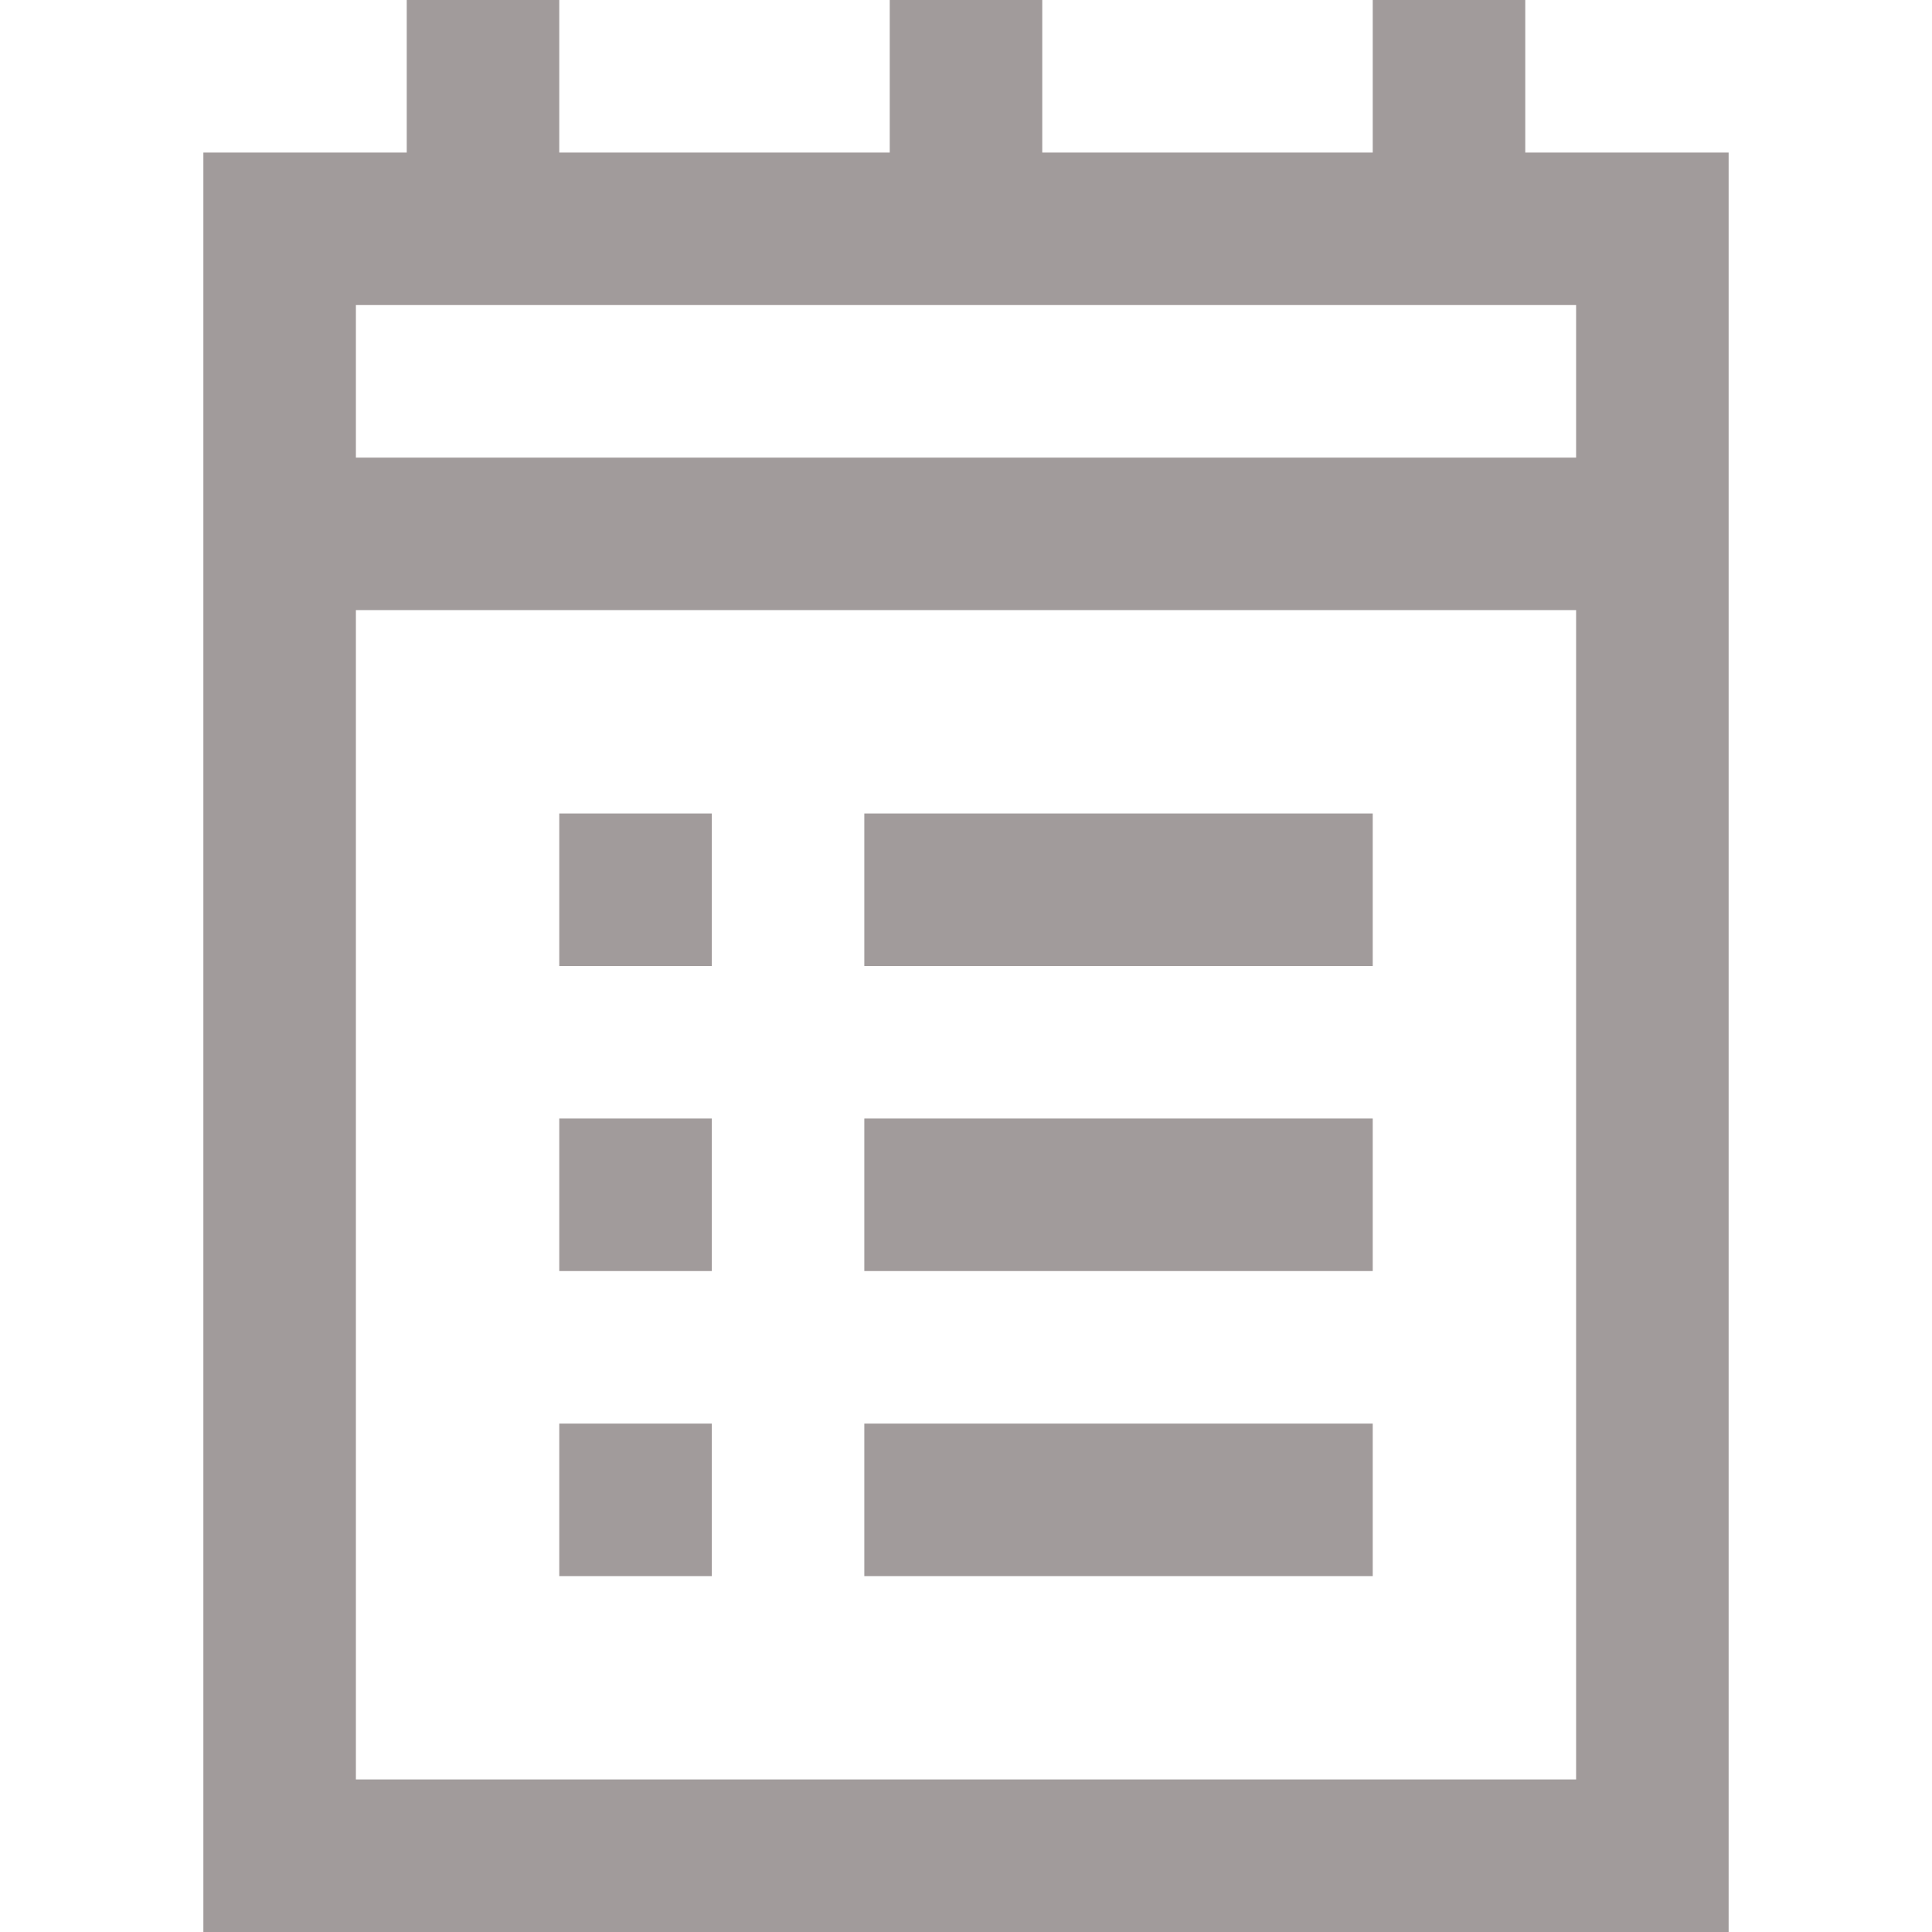 <?xml version="1.0" encoding="iso-8859-1"?>
<!-- Uploaded to: SVG Repo, www.svgrepo.com, Generator: SVG Repo Mixer Tools -->
<svg fill="#a19b9b" version="1.1" id="Layer_1" xmlns="http://www.w3.org/2000/svg" xmlns:xlink="http://www.w3.org/1999/xlink"
	 viewBox="0 0 512 512" xml:space="preserve">
<g>
	<g>
		<path d="M404.211,40.421V0h-40.421v40.421H276.21V0h-40.421v40.421H148.21V0h-40.421v40.421H53.895V512h404.211V40.421H404.211z
			 M417.684,471.579H94.316V161.684h323.368V471.579z M417.684,121.263H94.316V80.842h323.368V121.263z"/>
	</g>
</g>
<g>
	<g>
		<rect x="229.053" y="215.579" width="134.737" height="40.421"/>
	</g>
</g>
<g>
	<g>
		<rect x="148.21" y="215.579" width="40.421" height="40.421"/>
	</g>
</g>
<g>
	<g>
		<rect x="229.053" y="296.421" width="134.737" height="40.421"/>
	</g>
</g>
<g>
	<g>
		<rect x="148.21" y="296.421" width="40.421" height="40.421"/>
	</g>
</g>
<g>
	<g>
		<rect x="229.053" y="377.263" width="134.737" height="40.421"/>
	</g>
</g>
<g>
	<g>
		<rect x="148.21" y="377.263" width="40.421" height="40.421"/>
	</g>
</g>
</svg>